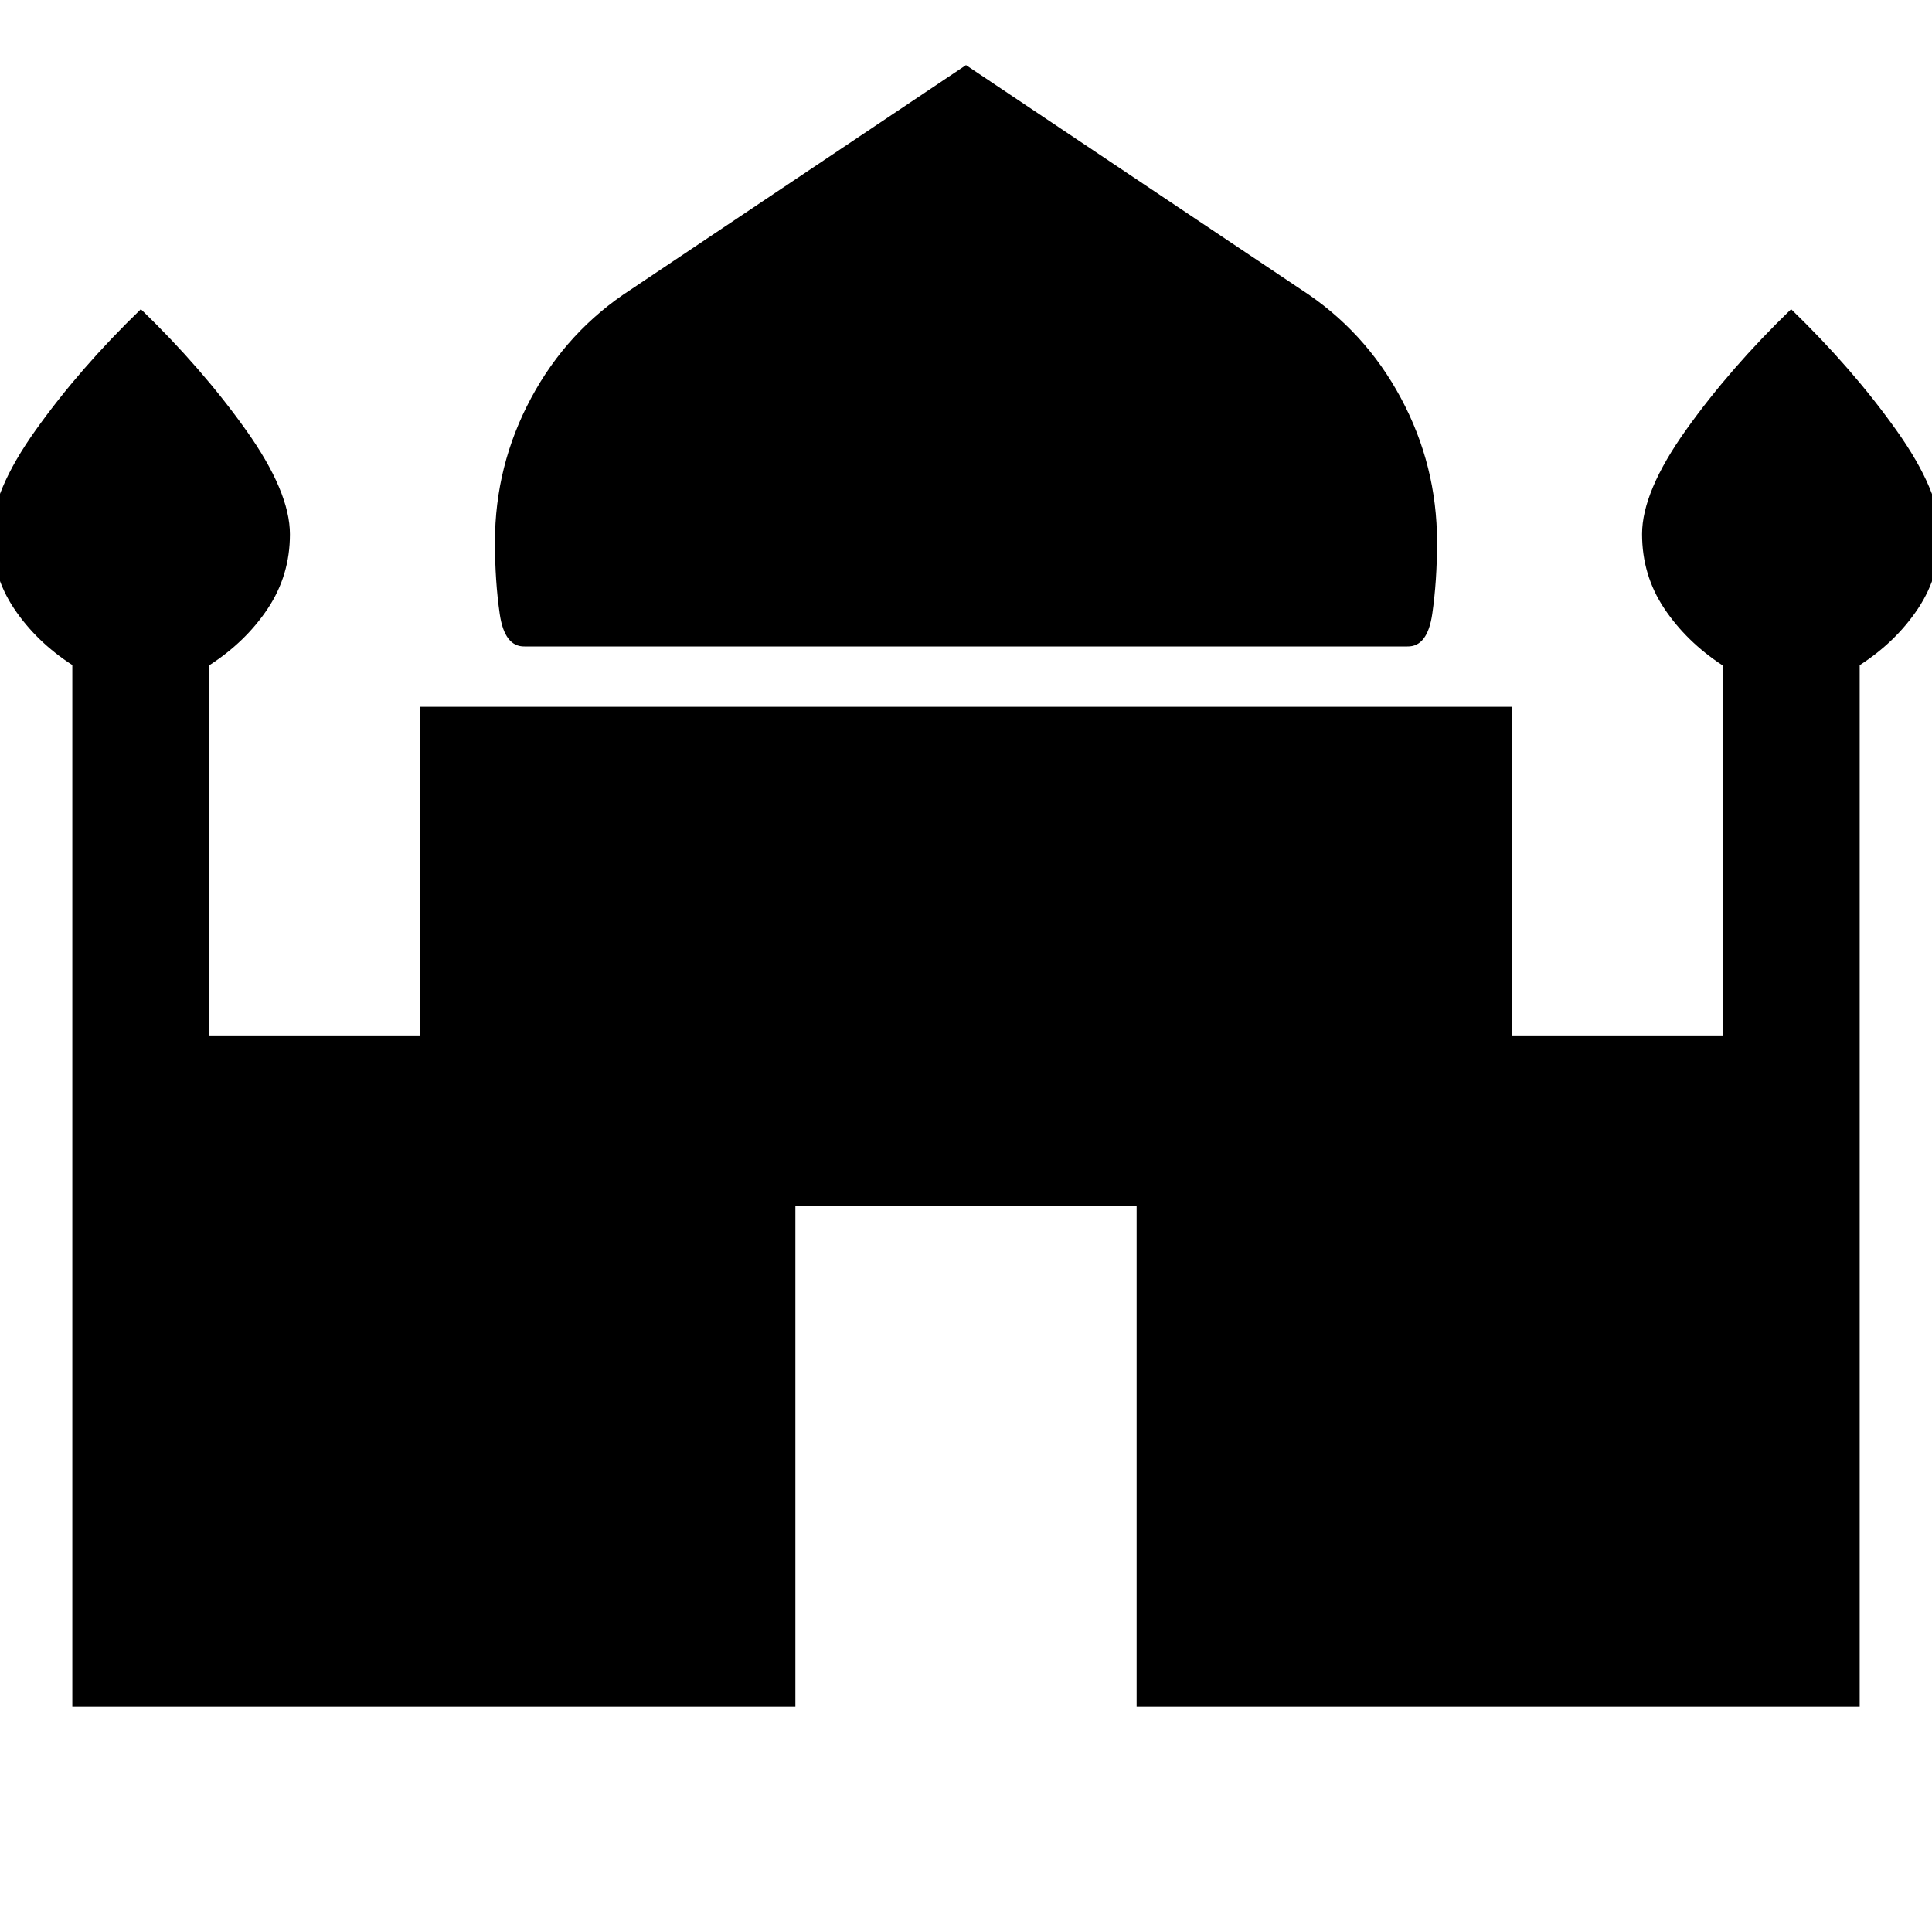 <svg xmlns="http://www.w3.org/2000/svg" width="48" height="48" viewBox="0 96 960 960"><path d="M260.696 417.217q-10 .239-12.381-16.143-2.38-16.383-2.38-35.704 0-38.081 17.978-71.595 17.978-33.514 49.696-53.993L480 128.348l166.391 111.434q31.718 20.479 49.696 53.993 17.978 33.514 17.978 71.595 0 19.321-2.38 35.704-2.381 16.382-12.381 16.143H260.696ZM35.935 944.131V426.454q-18-11.65-29-28.151-11-16.501-11-36.933 0-21.065 21.815-51.685T70 249.63q30.435 29.435 52.25 60.094 21.815 30.659 21.815 51.75 0 20.374-11 36.909-11 16.536-29 28.139V610.5h104.5V447.217h542.87V610.5h104.5V426.623q-18-11.819-29-28.32-11-16.501-11-36.933 0-21.065 21.815-51.685T890 249.63q30.435 29.435 52.25 60.094 21.815 30.659 21.815 51.75 0 20.374-11 36.909-11 16.536-29 28.139v517.609H564.783V695.283H395.217v248.848H35.935Z"/></svg>